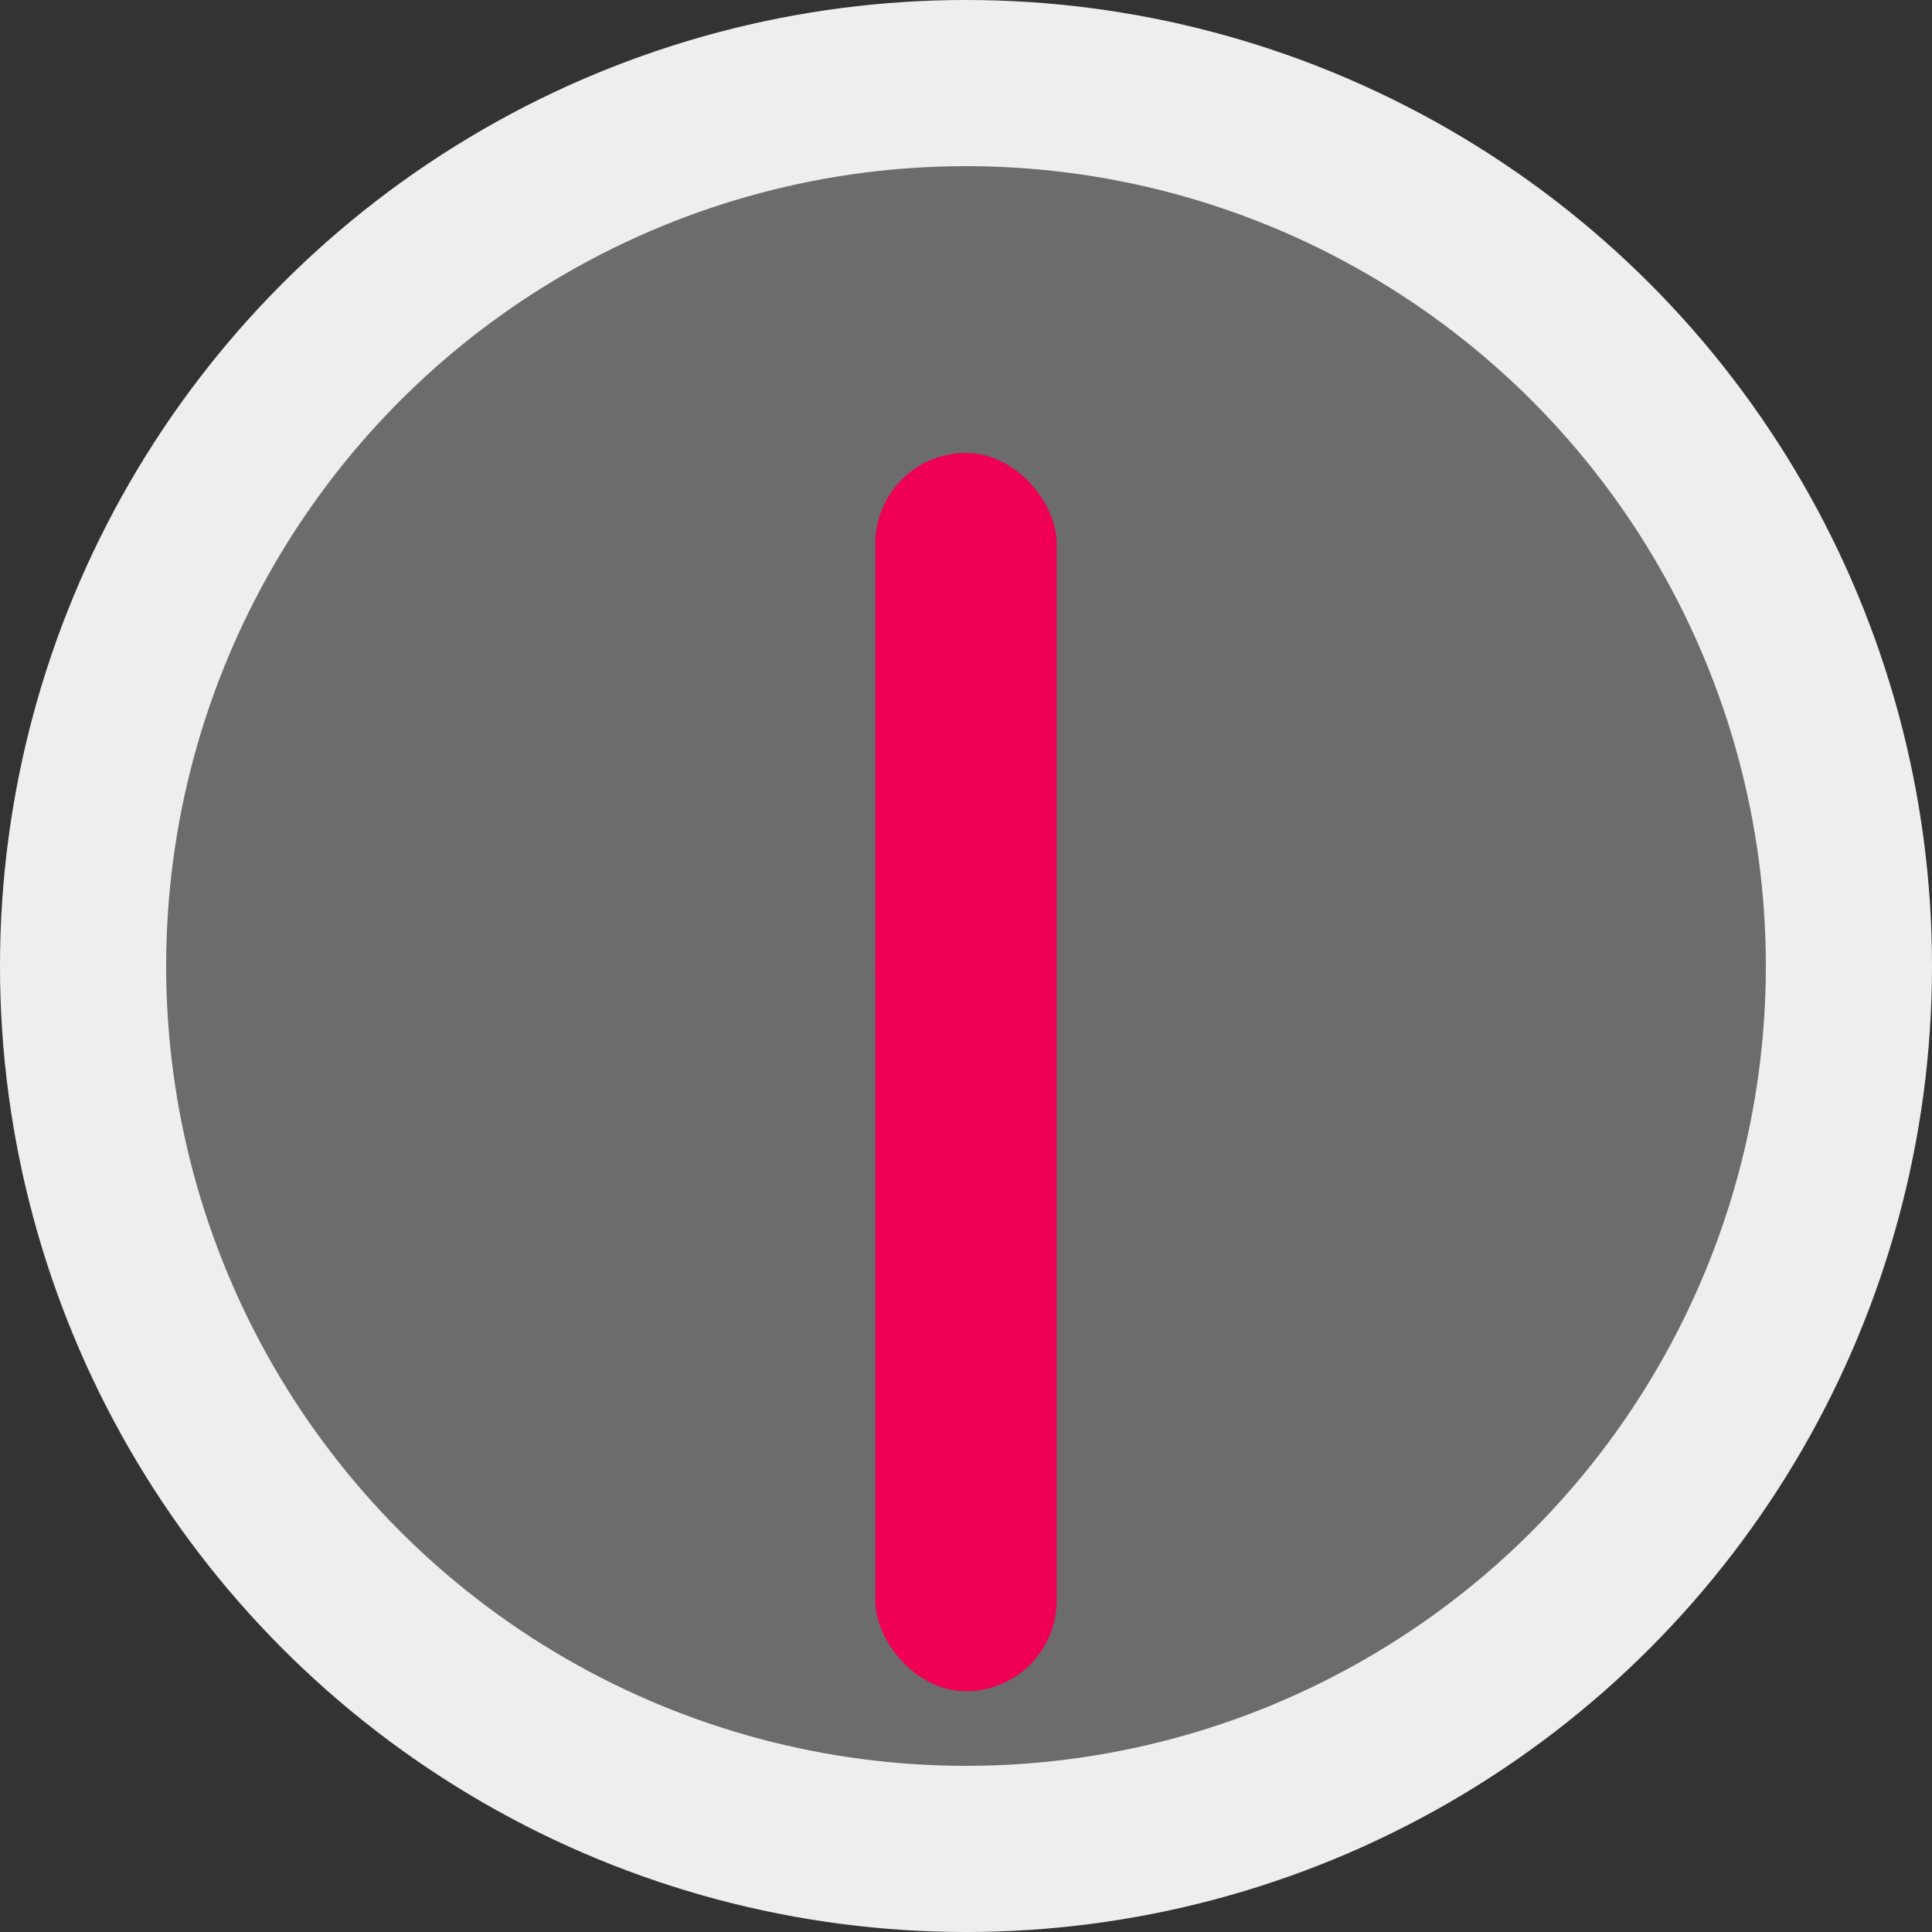 <svg xmlns="http://www.w3.org/2000/svg" width="100%" height="100%" viewBox="0 0 100 100"><rect x="0" y="0" width="100" height="100" fill="#333333" stroke="none"/><g id="Clock-Fill-Blue-Animated-loop" transform="translate(-6.304 -6.304) scale(4.692)"><circle cx="12" cy="12" r="9.74" style="display:inline;fill:#eee;fill-opacity:.302;fill-rule:evenodd;stroke:#eee;stroke-width:1.833;stroke-linecap:round;stroke-linejoin:round;stroke-miterlimit:5;stroke-dasharray:none;stroke-opacity:1"/><rect width="2" height="9" x="11" y="11" fill="#ef0054" rx="1" style="display:inline"><animateTransform attributeName="transform" dur="1.0s" repeatCount="indefinite" type="rotate" values="0 12 12;360 12 12"/></rect><rect width="2" height="6.66" x="11" y="6.34" fill="#ef0054" rx="1" style="display:inline;opacity:1;stroke-width:.975"><animateTransform attributeName="transform" dur="9s" repeatCount="indefinite" type="rotate" values="0 12 12;360 12 12"/></rect></g></svg>
